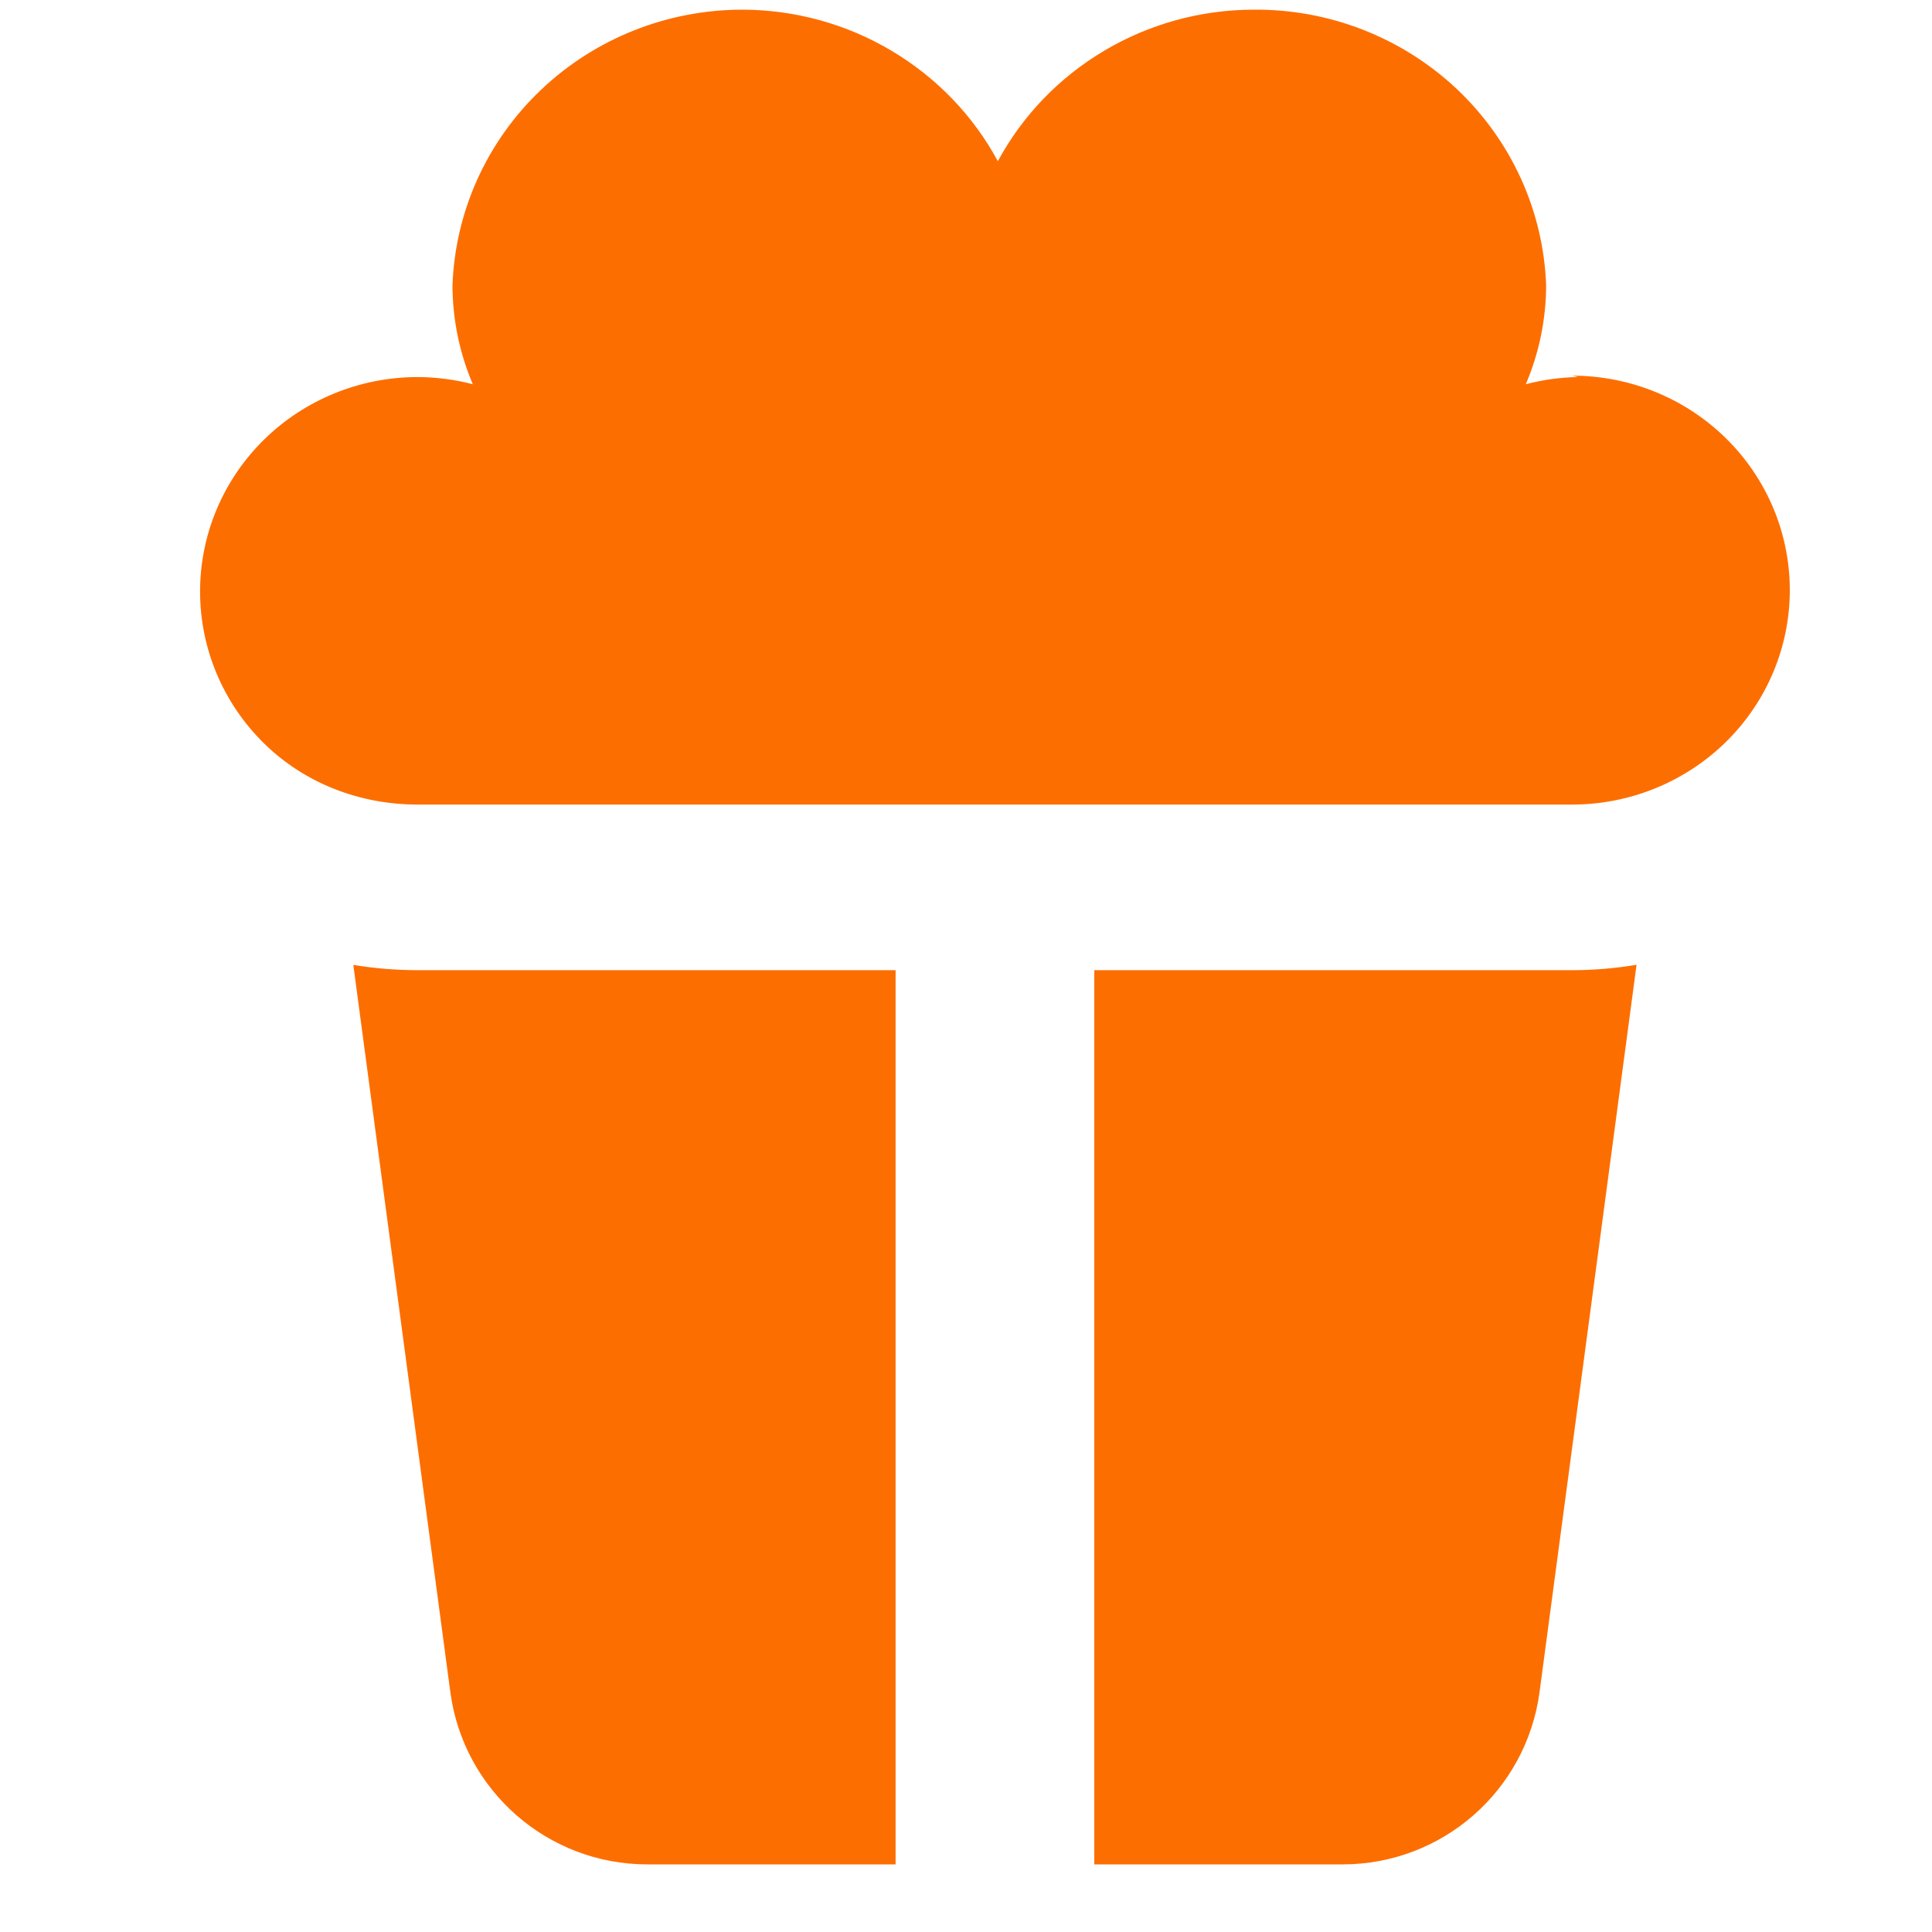 <svg width="25" height="25" viewBox="0 0 25 25" fill="none" xmlns="http://www.w3.org/2000/svg">
<g clip-path="url(#clip0_2616_50650)">
<path fill-rule="evenodd" clip-rule="evenodd" d="M20.42 4.879C20.192 4.883 19.965 4.914 19.744 4.972C19.916 4.568 20.005 4.134 20.007 3.696C19.973 2.73 19.557 1.817 18.849 1.15C18.14 0.483 17.195 0.115 16.216 0.125C15.537 0.127 14.871 0.31 14.289 0.656C13.707 1.001 13.231 1.495 12.912 2.086C12.593 1.495 12.117 1.001 11.535 0.656C10.954 0.31 10.288 0.127 9.609 0.125C8.635 0.125 7.7 0.497 7 1.163C6.299 1.829 5.889 2.737 5.855 3.696C5.857 4.134 5.946 4.568 6.118 4.972C5.885 4.911 5.645 4.88 5.404 4.879C4.658 4.879 3.941 5.172 3.413 5.692C2.885 6.213 2.589 6.918 2.589 7.654C2.589 8.39 2.885 9.096 3.413 9.616C3.941 10.137 4.658 10.411 5.404 10.411H20.345C21.091 10.411 21.808 10.118 22.336 9.598C22.864 9.078 23.16 8.372 23.16 7.636C23.16 6.9 22.864 6.194 22.336 5.674C21.808 5.153 21.091 4.861 20.345 4.861L20.42 4.879ZM20.345 12.554H14.16V24.125H17.374C18.663 24.125 19.752 23.171 19.922 21.893L21.177 12.484C20.904 12.53 20.625 12.554 20.345 12.554ZM5.404 12.554C5.126 12.554 4.847 12.531 4.572 12.486L5.827 21.893C5.997 23.171 7.087 24.125 8.375 24.125H11.589V12.554H5.404Z" fill="#FD6E00"/>
</g>
<defs>
<clipPath id="clip0_2616_50650">
<rect width="24" height="24" fill="white" transform="translate(0.875 0.125)"/>
</clipPath>
</defs>
</svg>
